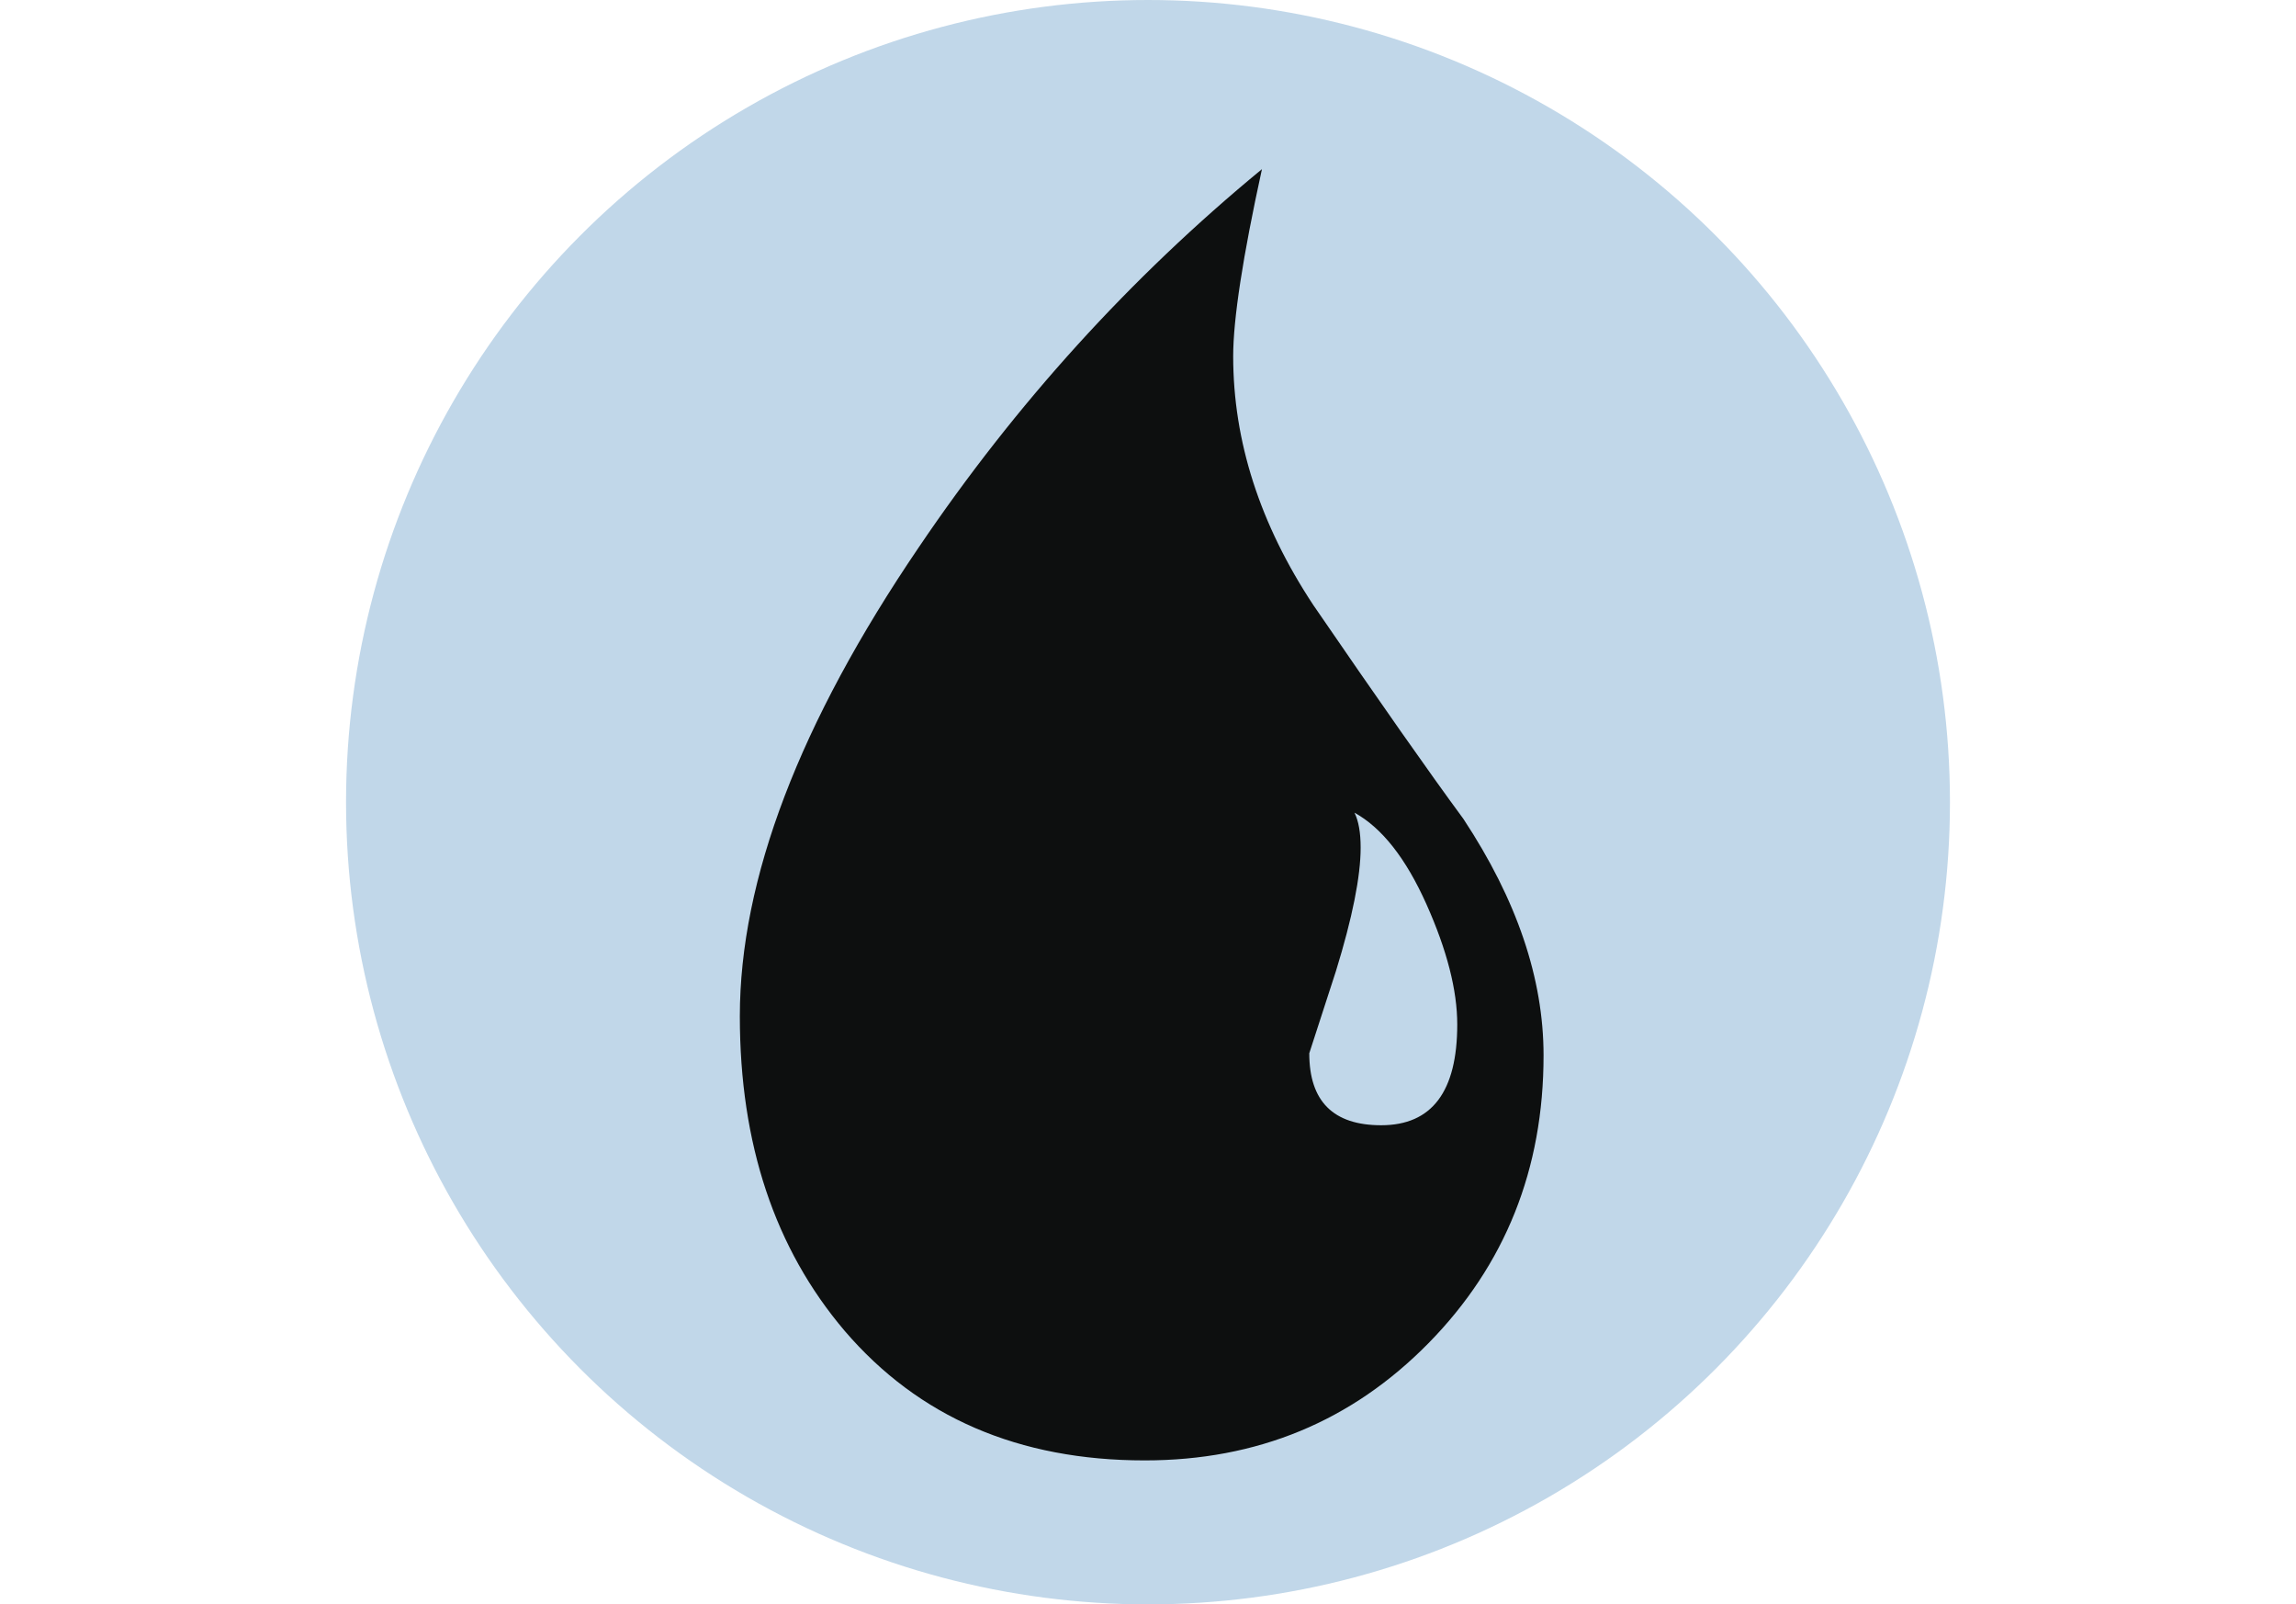 <?xml version="1.0" encoding="utf-8"?>
<!-- Generator: Adobe Illustrator 15.0.2, SVG Export Plug-In . SVG Version: 6.00 Build 0)  -->
<!DOCTYPE svg PUBLIC "-//W3C//DTD SVG 1.1//EN" "http://www.w3.org/Graphics/SVG/1.1/DTD/svg11.dtd">
<svg version="1.1" id="Layer_1" xmlns="http://www.w3.org/2000/svg" xmlns:xlink="http://www.w3.org/1999/xlink" x="0px" y="0px"
	 width="1045px" height="730.002px" viewBox="-420 0 100 100" enable-background="new -945 -210.002 1045 730.002"
	 xml:space="preserve">
<g>
	<circle fill="#C1D7E9" cx="-370" cy="50" r="50"/>
</g>
<path fill="#0D0F0F" d="M-352.512,83.719c-4.787,4.871-10.684,7.307-17.688,7.307c-7.861,0-14.098-2.69-18.711-8.073
	c-4.359-5.127-6.537-11.662-6.537-19.606c0-8.543,3.717-18.286,11.15-29.224c6.064-8.969,13.199-16.83,21.402-23.58
	c-1.197,5.469-1.793,9.355-1.793,11.662c0,5.299,1.664,10.467,4.996,15.508c4.102,5.98,7.219,10.426,9.357,13.328
	c3.332,5.043,4.998,9.955,4.998,14.737C-345.336,72.871-347.729,78.852-352.512,83.719z M-352.641,56.357
	c-1.281-2.861-2.777-4.762-4.486-5.703c0.256,0.514,0.385,1.24,0.385,2.18c0,1.795-0.512,4.357-1.539,7.689l-1.664,5.127
	c0,2.99,1.492,4.486,4.484,4.486c3.16,0,4.742-2.095,4.742-6.281C-350.719,61.721-351.359,59.223-352.641,56.357z"/>
</svg>